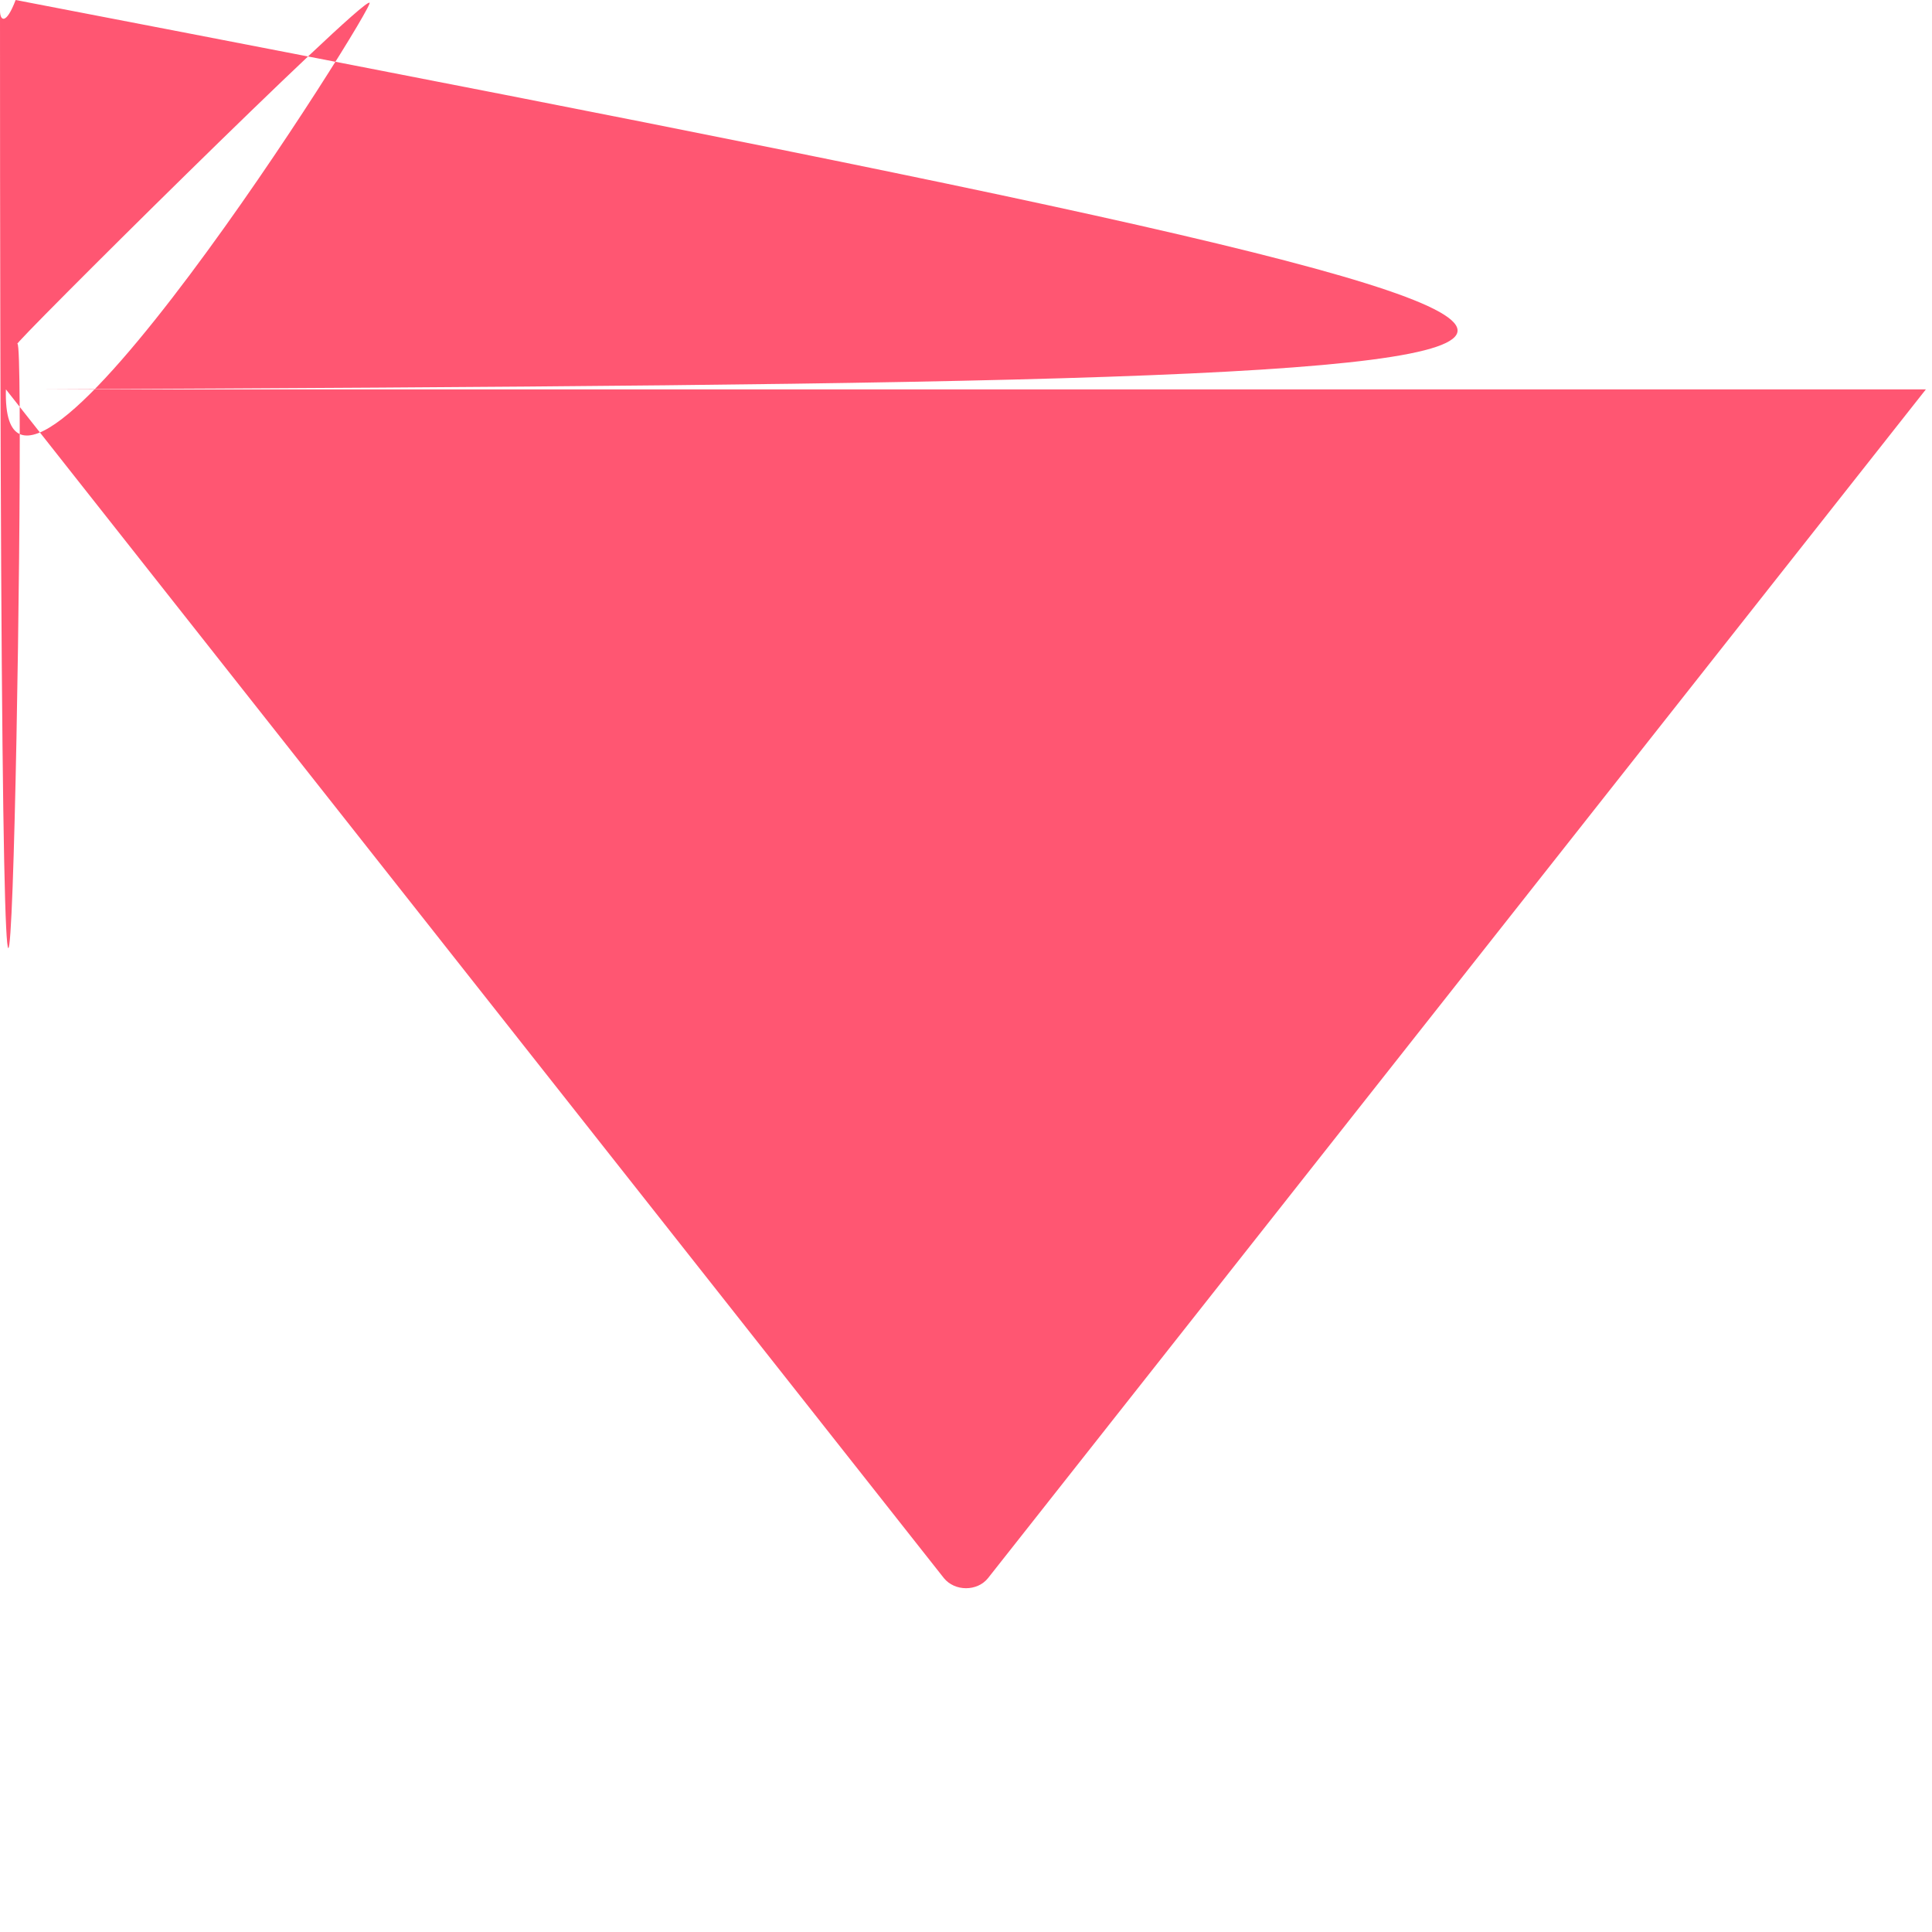 <?xml version="1.0" encoding="iso-8859-1"?>
<!-- Generator: Adobe Illustrator 18.1.1, SVG Export Plug-In . SVG Version: 6.00 Build 0)  -->
<svg version="1.1" id="Capa_1" xmlns="http://www.w3.org/2000/svg" xmlns:xlink="http://www.w3.org/1999/xlink" x="0px" y="0px"
	viewBox="0 0 28.769 28.769" style="enable-background:new 0 0 28.769 28.769;" xml:space="preserve">
	<g>
		<g id="c106_arrow">
			<path fill="#ff5672" d="M28.678,5.798L14.713,23.499c-0.16,0.201-0.495,0.201-0.658,0L0.088,5.798C-0.	009,5.669-0.027,5.501,0.04,5.353C0.111,5.209,0.26,5.12,0.414,5.12H28.35c0.16,0,0.31,0.089,0.378,0.233C28.798,5.501,28.776,5.669.678,5.798z"/>
		</g>
		<g id="Capa_1_26_"></g>
	</g>
</svg>
